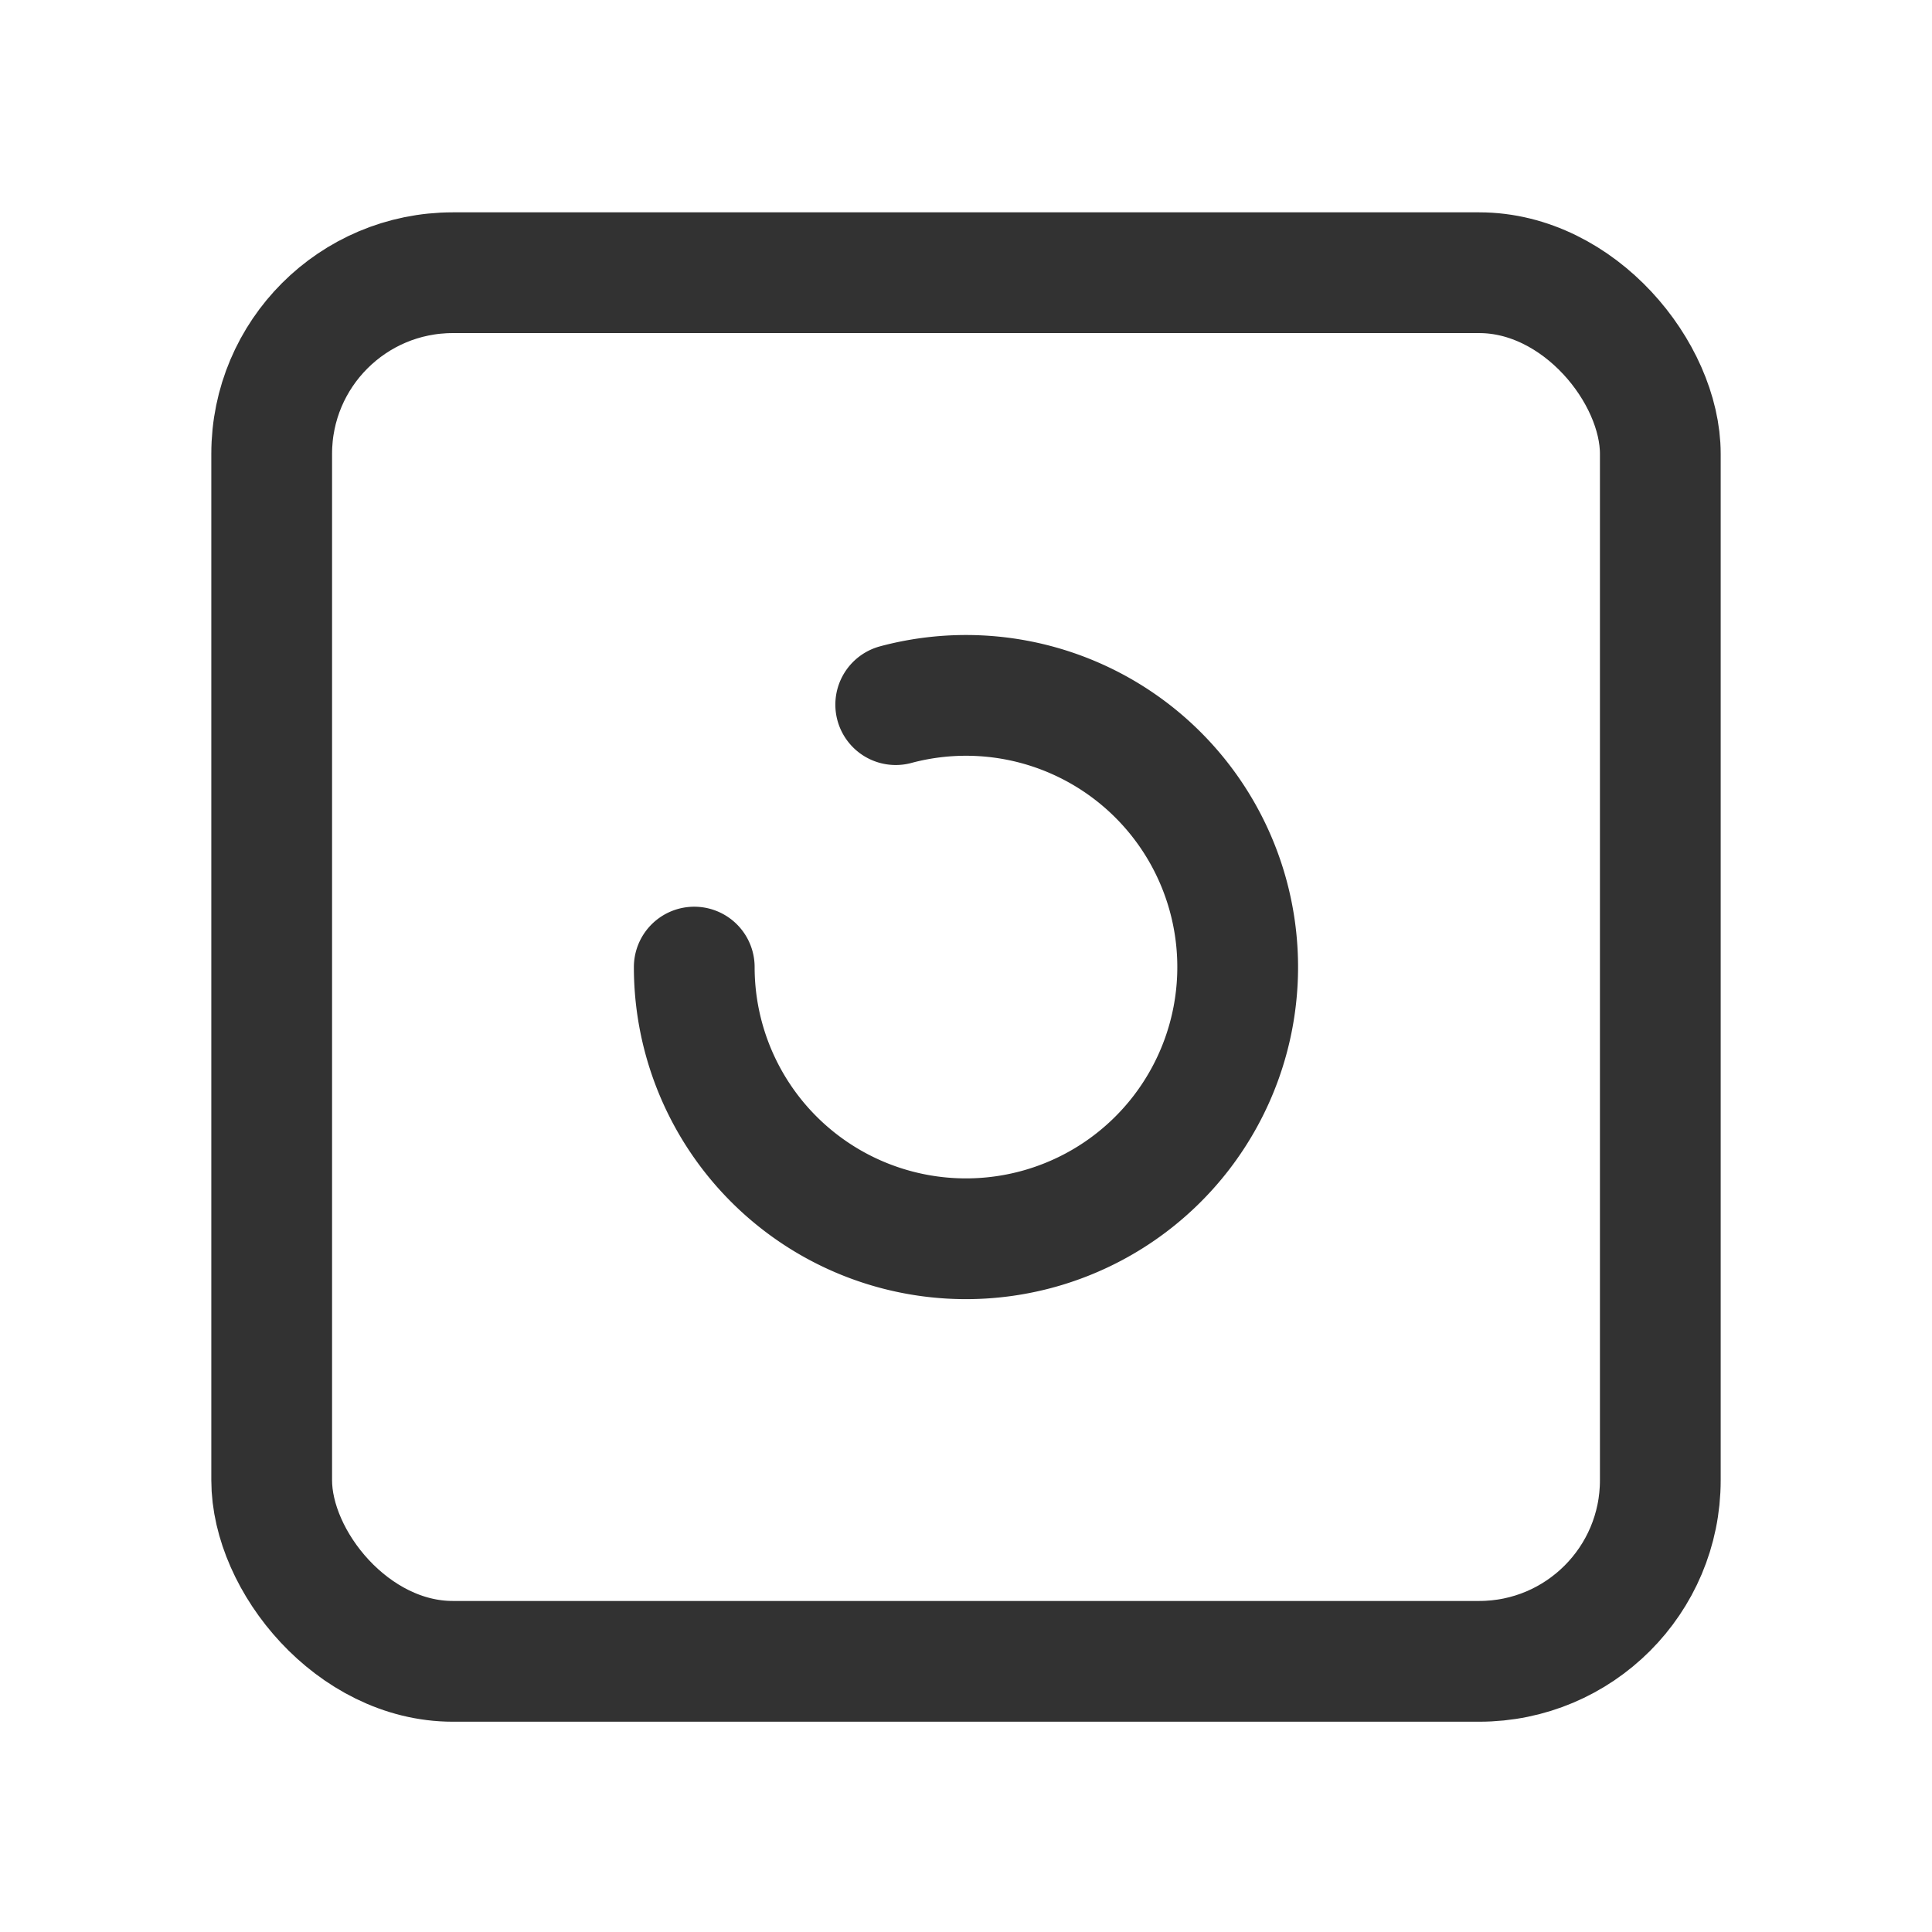 <?xml version="1.0" encoding="UTF-8" standalone="no"?>
<svg
   xmlns:dc="http://purl.org/dc/elements/1.1/"
   xmlns:cc="http://creativecommons.org/ns#"
   xmlns:rdf="http://www.w3.org/1999/02/22-rdf-syntax-ns#"
   xmlns:svg="http://www.w3.org/2000/svg"
   xmlns="http://www.w3.org/2000/svg"
   xmlns:sodipodi="http://sodipodi.sourceforge.net/DTD/sodipodi-0.dtd"
   xmlns:inkscape="http://www.inkscape.org/namespaces/inkscape"
   width="32"
   height="32"
   version="1.1"
   id="svg60"
   sodipodi:docname="computer.svg"
   inkscape:version="0.92.4 5da689c313, 2019-01-14">
  <sodipodi:namedview
     pagecolor="#c8c8c8"
     bordercolor="#666666"
     borderopacity="1"
     objecttolerance="10"
     gridtolerance="10"
     guidetolerance="10"
     inkscape:pageopacity="0"
     inkscape:pageshadow="2"
     inkscape:window-width="1920"
     inkscape:window-height="981"
     id="namedview62"
     showgrid="true"
     inkscape:snap-bbox="true"
     inkscape:bbox-nodes="true"
     inkscape:snap-bbox-edge-midpoints="true"
     inkscape:snap-nodes="true"
     inkscape:object-paths="true"
     inkscape:zoom="5.3636366"
     inkscape:cx="23.695121"
     inkscape:cy="4.2237881"
     inkscape:window-x="0"
     inkscape:window-y="28"
     inkscape:window-maximized="1"
     inkscape:current-layer="svg60"
     inkscape:snap-intersection-paths="true"
     inkscape:snap-bbox-midpoints="true"
     inkscape:snap-smooth-nodes="true"
     inkscape:snap-midpoints="true">
    <inkscape:grid
       type="xygrid"
       id="grid879" />
  </sodipodi:namedview>
  <defs
     id="defs6">
    <style
       id="current-color-scheme"
       type="text/css">.ColorScheme-Text { color:#dedede; } .ColorScheme-Highlight { color:#5294e2; } .ColorScheme-ButtonBackground { color:#dedede; }</style>
    <filter
       id="a"
       x="-0.036"
       y="-0.036"
       width="1.072"
       height="1.072"
       style="color-interpolation-filters:sRGB">
      <feGaussianBlur
         stdDeviation="0.435"
         id="feGaussianBlur3" />
    </filter>
    <style
       id="style883"
       type="text/css" />
    <style
       id="style1016"
       type="text/css" />
  </defs>
  <g
     id="computer">
    <rect
       x="0"
       y="0.017"
       width="32"
       height="32"
       rx="0"
       ry="0"
       style="opacity:0;stroke-width:2;paint-order:fill markers stroke"
       id="rect38" />
    <g
       transform="translate(3.5,30.517)"
       id="g860">
      <rect
         style="opacity:1;fill:none;fill-opacity:1;stroke:#323232;stroke-width:2;stroke-linecap:round;stroke-miterlimit:4;stroke-dasharray:none;stroke-opacity:1"
         id="rect854"
         width="23"
         height="23"
         x="1"
         y="-26"
         ry="3" />
      <path
         style="opacity:1;fill:none;fill-opacity:1;stroke:#323232;stroke-width:2;stroke-linecap:round;stroke-miterlimit:4;stroke-dasharray:none;stroke-opacity:1"
         id="path856"
         sodipodi:type="arc"
         sodipodi:cx="12.500806"
         sodipodi:cy="-14.499194"
         sodipodi:rx="4.5"
         sodipodi:ry="4.5"
         sodipodi:start="4.4505896"
         sodipodi:end="3.1415927"
         sodipodi:open="true"
         d="m 11.336,-18.846 a 4.5,4.5 0 0 1 4.906,1.847 4.5,4.5 0 0 1 -0.172,5.239 4.5,4.5 0 0 1 -5.017,1.522 4.5,4.5 0 0 1 -3.054,-4.261" />
    </g>
  </g>
  <g
     id="22-22-computer">
    <rect
       style="color:#bebebe;opacity:0;stroke-width:2"
       y="36.9"
       id="rect23"
       transform="scale(-1,1)"
       x="-25"
       width="22"
       height="22" />
    <g
       transform="matrix(0.8,0,0,0.8,4,59.5)"
       id="g866">
      <rect
         ry="3"
         y="-26"
         x="1"
         height="23"
         width="23"
         id="rect862"
         style="opacity:1;fill:none;fill-opacity:1;stroke:#323232;stroke-width:2;stroke-linecap:round;stroke-miterlimit:4;stroke-dasharray:none;stroke-opacity:1" />
      <path
         d="m 11.336,-18.846 a 4.5,4.5 0 0 1 4.906,1.847 4.5,4.5 0 0 1 -0.172,5.239 4.5,4.5 0 0 1 -5.017,1.522 4.5,4.5 0 0 1 -3.054,-4.261"
         sodipodi:open="true"
         sodipodi:end="3.1415927"
         sodipodi:start="4.4505896"
         sodipodi:ry="4.5"
         sodipodi:rx="4.5"
         sodipodi:cy="-14.499194"
         sodipodi:cx="12.500806"
         sodipodi:type="arc"
         id="path864"
         style="opacity:1;fill:none;fill-opacity:1;stroke:#323232;stroke-width:2;stroke-linecap:round;stroke-miterlimit:4;stroke-dasharray:none;stroke-opacity:1" />
    </g>
  </g>
  <g
     id="16-16-computer">
    <rect
       style="color:#bebebe;fill:none"
       id="rect16"
       transform="scale(-1,1)"
       x="-20.925"
       y="65.25"
       width="16"
       height="16" />
    <rect
       style="color:#bebebe;opacity:0;stroke-width:3"
       id="rect18"
       transform="scale(-1,1)"
       x="-20.925"
       y="65.25"
       width="16"
       height="16" />
    <g
       id="g872"
       transform="matrix(0.6,0,0,0.6,5.425,81.95)">
      <rect
         style="opacity:1;fill:none;fill-opacity:1;stroke:#323232;stroke-width:2;stroke-linecap:round;stroke-miterlimit:4;stroke-dasharray:none;stroke-opacity:1"
         id="rect868"
         width="23"
         height="23"
         x="1"
         y="-26"
         ry="3" />
      <path
         style="opacity:1;fill:none;fill-opacity:1;stroke:#323232;stroke-width:2;stroke-linecap:round;stroke-miterlimit:4;stroke-dasharray:none;stroke-opacity:1"
         id="path870"
         sodipodi:type="arc"
         sodipodi:cx="12.500806"
         sodipodi:cy="-14.499194"
         sodipodi:rx="4.5"
         sodipodi:ry="4.5"
         sodipodi:start="4.4505896"
         sodipodi:end="3.1415927"
         sodipodi:open="true"
         d="m 11.336,-18.846 a 4.5,4.5 0 0 1 4.906,1.847 4.5,4.5 0 0 1 -0.172,5.239 4.5,4.5 0 0 1 -5.017,1.522 4.5,4.5 0 0 1 -3.054,-4.261" />
    </g>
  </g>
  <g
     id="computer-laptop"
     transform="translate(44)">
    <rect
       id="rect910"
       style="opacity:0;stroke-width:2;paint-order:fill markers stroke"
       ry="0"
       rx="0"
       height="32"
       width="32"
       y="0.017"
       x="0" />
    <g
       id="g916"
       transform="translate(3.5,30.517)">
      <rect
         ry="3"
         y="-26"
         x="1"
         height="23"
         width="23"
         id="rect912"
         style="opacity:1;fill:none;fill-opacity:1;stroke:#323232;stroke-width:2;stroke-linecap:round;stroke-miterlimit:4;stroke-dasharray:none;stroke-opacity:1" />
      <path
         d="m 11.336,-18.846 a 4.5,4.5 0 0 1 4.906,1.847 4.5,4.5 0 0 1 -0.172,5.239 4.5,4.5 0 0 1 -5.017,1.522 4.5,4.5 0 0 1 -3.054,-4.261"
         sodipodi:open="true"
         sodipodi:end="3.1415927"
         sodipodi:start="4.4505896"
         sodipodi:ry="4.5"
         sodipodi:rx="4.5"
         sodipodi:cy="-14.499194"
         sodipodi:cx="12.500806"
         sodipodi:type="arc"
         id="path914"
         style="opacity:1;fill:none;fill-opacity:1;stroke:#323232;stroke-width:2;stroke-linecap:round;stroke-miterlimit:4;stroke-dasharray:none;stroke-opacity:1" />
    </g>
  </g>
  <g
     id="22-22-computer-laptop"
     transform="translate(44)">
    <rect
       height="22"
       width="22"
       x="-25"
       transform="scale(-1,1)"
       id="rect920"
       y="36.9"
       style="color:#bebebe;opacity:0;stroke-width:2" />
    <g
       id="g927"
       transform="matrix(0.8,0,0,0.8,4,59.5)">
      <rect
         style="opacity:1;fill:none;fill-opacity:1;stroke:#323232;stroke-width:2;stroke-linecap:round;stroke-miterlimit:4;stroke-dasharray:none;stroke-opacity:1"
         id="rect923"
         width="23"
         height="23"
         x="1"
         y="-26"
         ry="3" />
      <path
         style="opacity:1;fill:none;fill-opacity:1;stroke:#323232;stroke-width:2;stroke-linecap:round;stroke-miterlimit:4;stroke-dasharray:none;stroke-opacity:1"
         id="path925"
         sodipodi:type="arc"
         sodipodi:cx="12.500806"
         sodipodi:cy="-14.499194"
         sodipodi:rx="4.5"
         sodipodi:ry="4.5"
         sodipodi:start="4.4505896"
         sodipodi:end="3.1415927"
         sodipodi:open="true"
         d="m 11.336,-18.846 a 4.5,4.5 0 0 1 4.906,1.847 4.5,4.5 0 0 1 -0.172,5.239 4.5,4.5 0 0 1 -5.017,1.522 4.5,4.5 0 0 1 -3.054,-4.261" />
    </g>
  </g>
  <g
     id="16-16-computer-laptop"
     transform="translate(44)">
    <rect
       height="16"
       width="16"
       y="65.25"
       x="-20.925"
       transform="scale(-1,1)"
       id="rect931"
       style="color:#bebebe;fill:none" />
    <rect
       height="16"
       width="16"
       y="65.25"
       x="-20.925"
       transform="scale(-1,1)"
       id="rect933"
       style="color:#bebebe;opacity:0;stroke-width:3" />
    <g
       transform="matrix(0.6,0,0,0.6,5.425,81.95)"
       id="g939">
      <rect
         ry="3"
         y="-26"
         x="1"
         height="23"
         width="23"
         id="rect935"
         style="opacity:1;fill:none;fill-opacity:1;stroke:#323232;stroke-width:2;stroke-linecap:round;stroke-miterlimit:4;stroke-dasharray:none;stroke-opacity:1" />
      <path
         d="m 11.336,-18.846 a 4.5,4.5 0 0 1 4.906,1.847 4.5,4.5 0 0 1 -0.172,5.239 4.5,4.5 0 0 1 -5.017,1.522 4.5,4.5 0 0 1 -3.054,-4.261"
         sodipodi:open="true"
         sodipodi:end="3.1415927"
         sodipodi:start="4.4505896"
         sodipodi:ry="4.5"
         sodipodi:rx="4.5"
         sodipodi:cy="-14.499194"
         sodipodi:cx="12.500806"
         sodipodi:type="arc"
         id="path937"
         style="opacity:1;fill:none;fill-opacity:1;stroke:#323232;stroke-width:2;stroke-linecap:round;stroke-miterlimit:4;stroke-dasharray:none;stroke-opacity:1" />
    </g>
  </g>
</svg>
